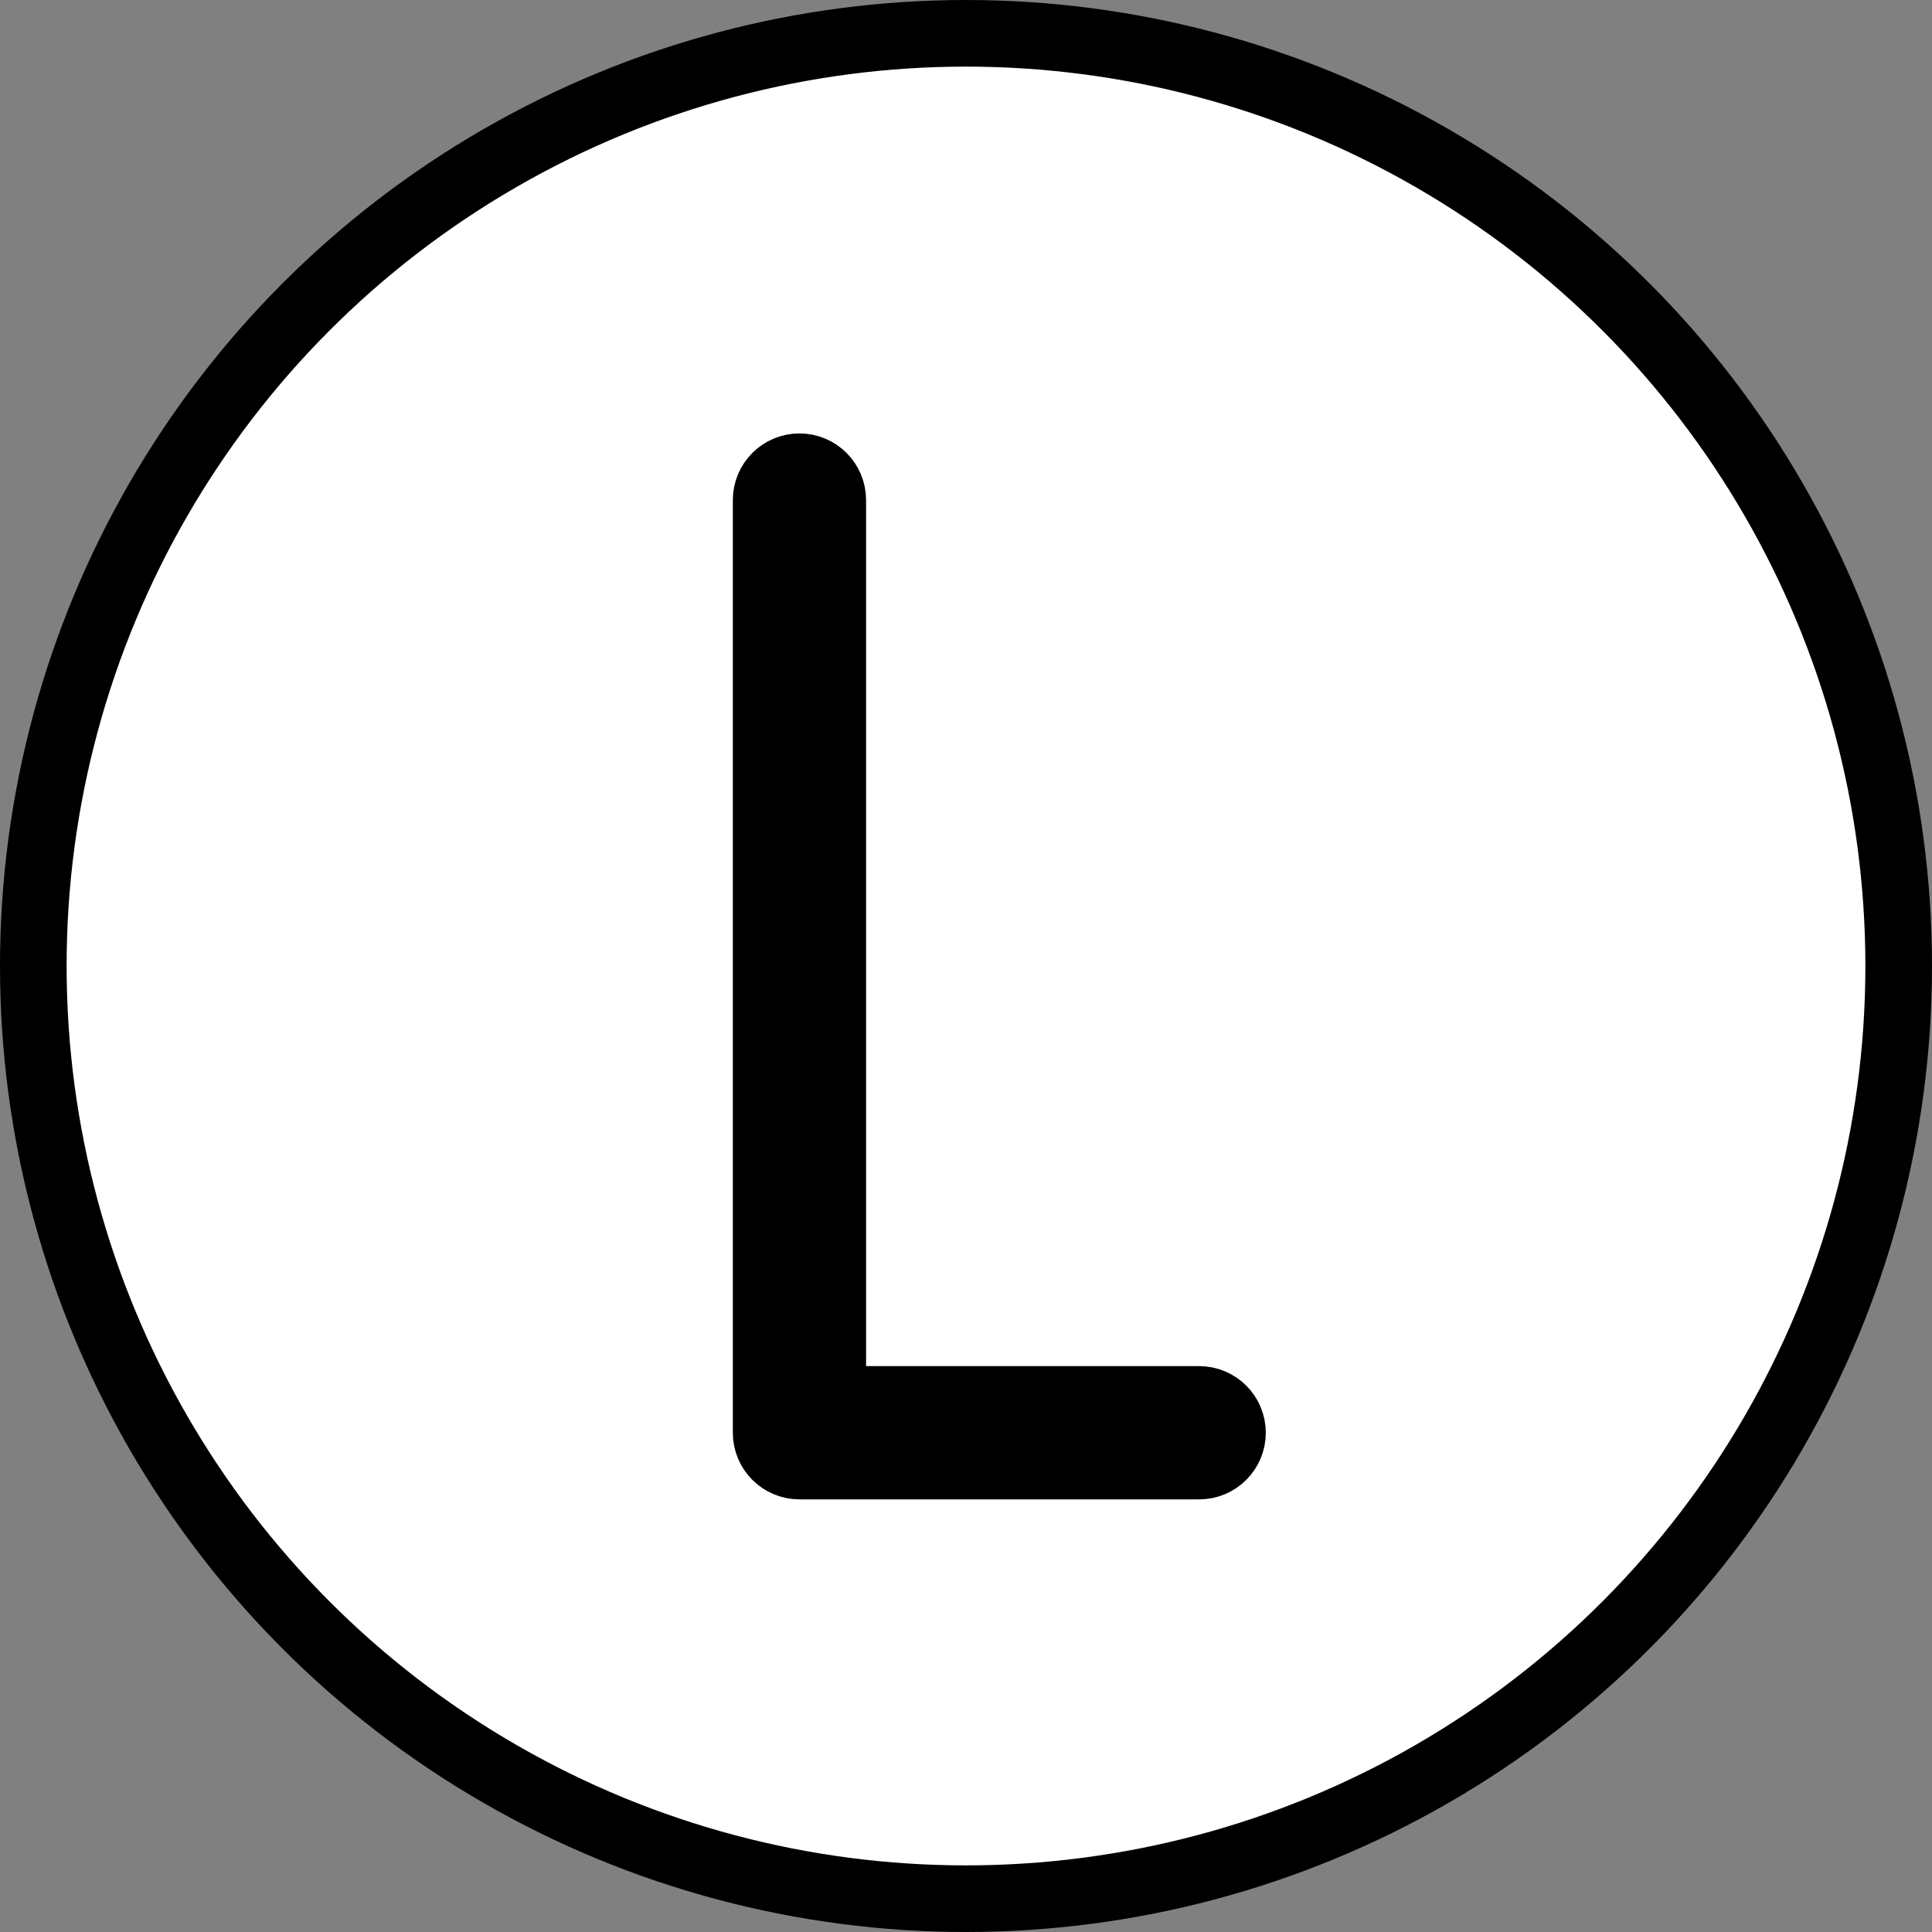 <svg xmlns="http://www.w3.org/2000/svg" xmlns:svg="http://www.w3.org/2000/svg" id="emoji" width="58" height="58" version="1.1" viewBox="0 0 58 58"><rect x="0" y="0" width="58" height="58" fill="#808080" stroke="none"/><g id="color" transform="translate(-7,-7)"><circle id="circle1" cx="36" cy="36" r="27.5" fill="#fff"/></g><g id="line" transform="translate(-7,-7)"><g id="line-2"><circle id="circle2" cx="36" cy="36" r="28" fill="none" stroke="#000" stroke-linejoin="round" stroke-width="2"/></g><path id="path2" stroke="#000" stroke-linejoin="round" stroke-width="2" d="M 43,49.012 H 32 v -27 c 0,-0.552 -0.447,-1 -1,-1 -0.553,0 -1,0.448 -1,1 v 28 c 0,0.552 0.447,1 1,1 h 12 c 0.553,0 1,-0.448 1,-1 0,-0.552 -0.447,-1 -1,-1 z"/></g></svg>